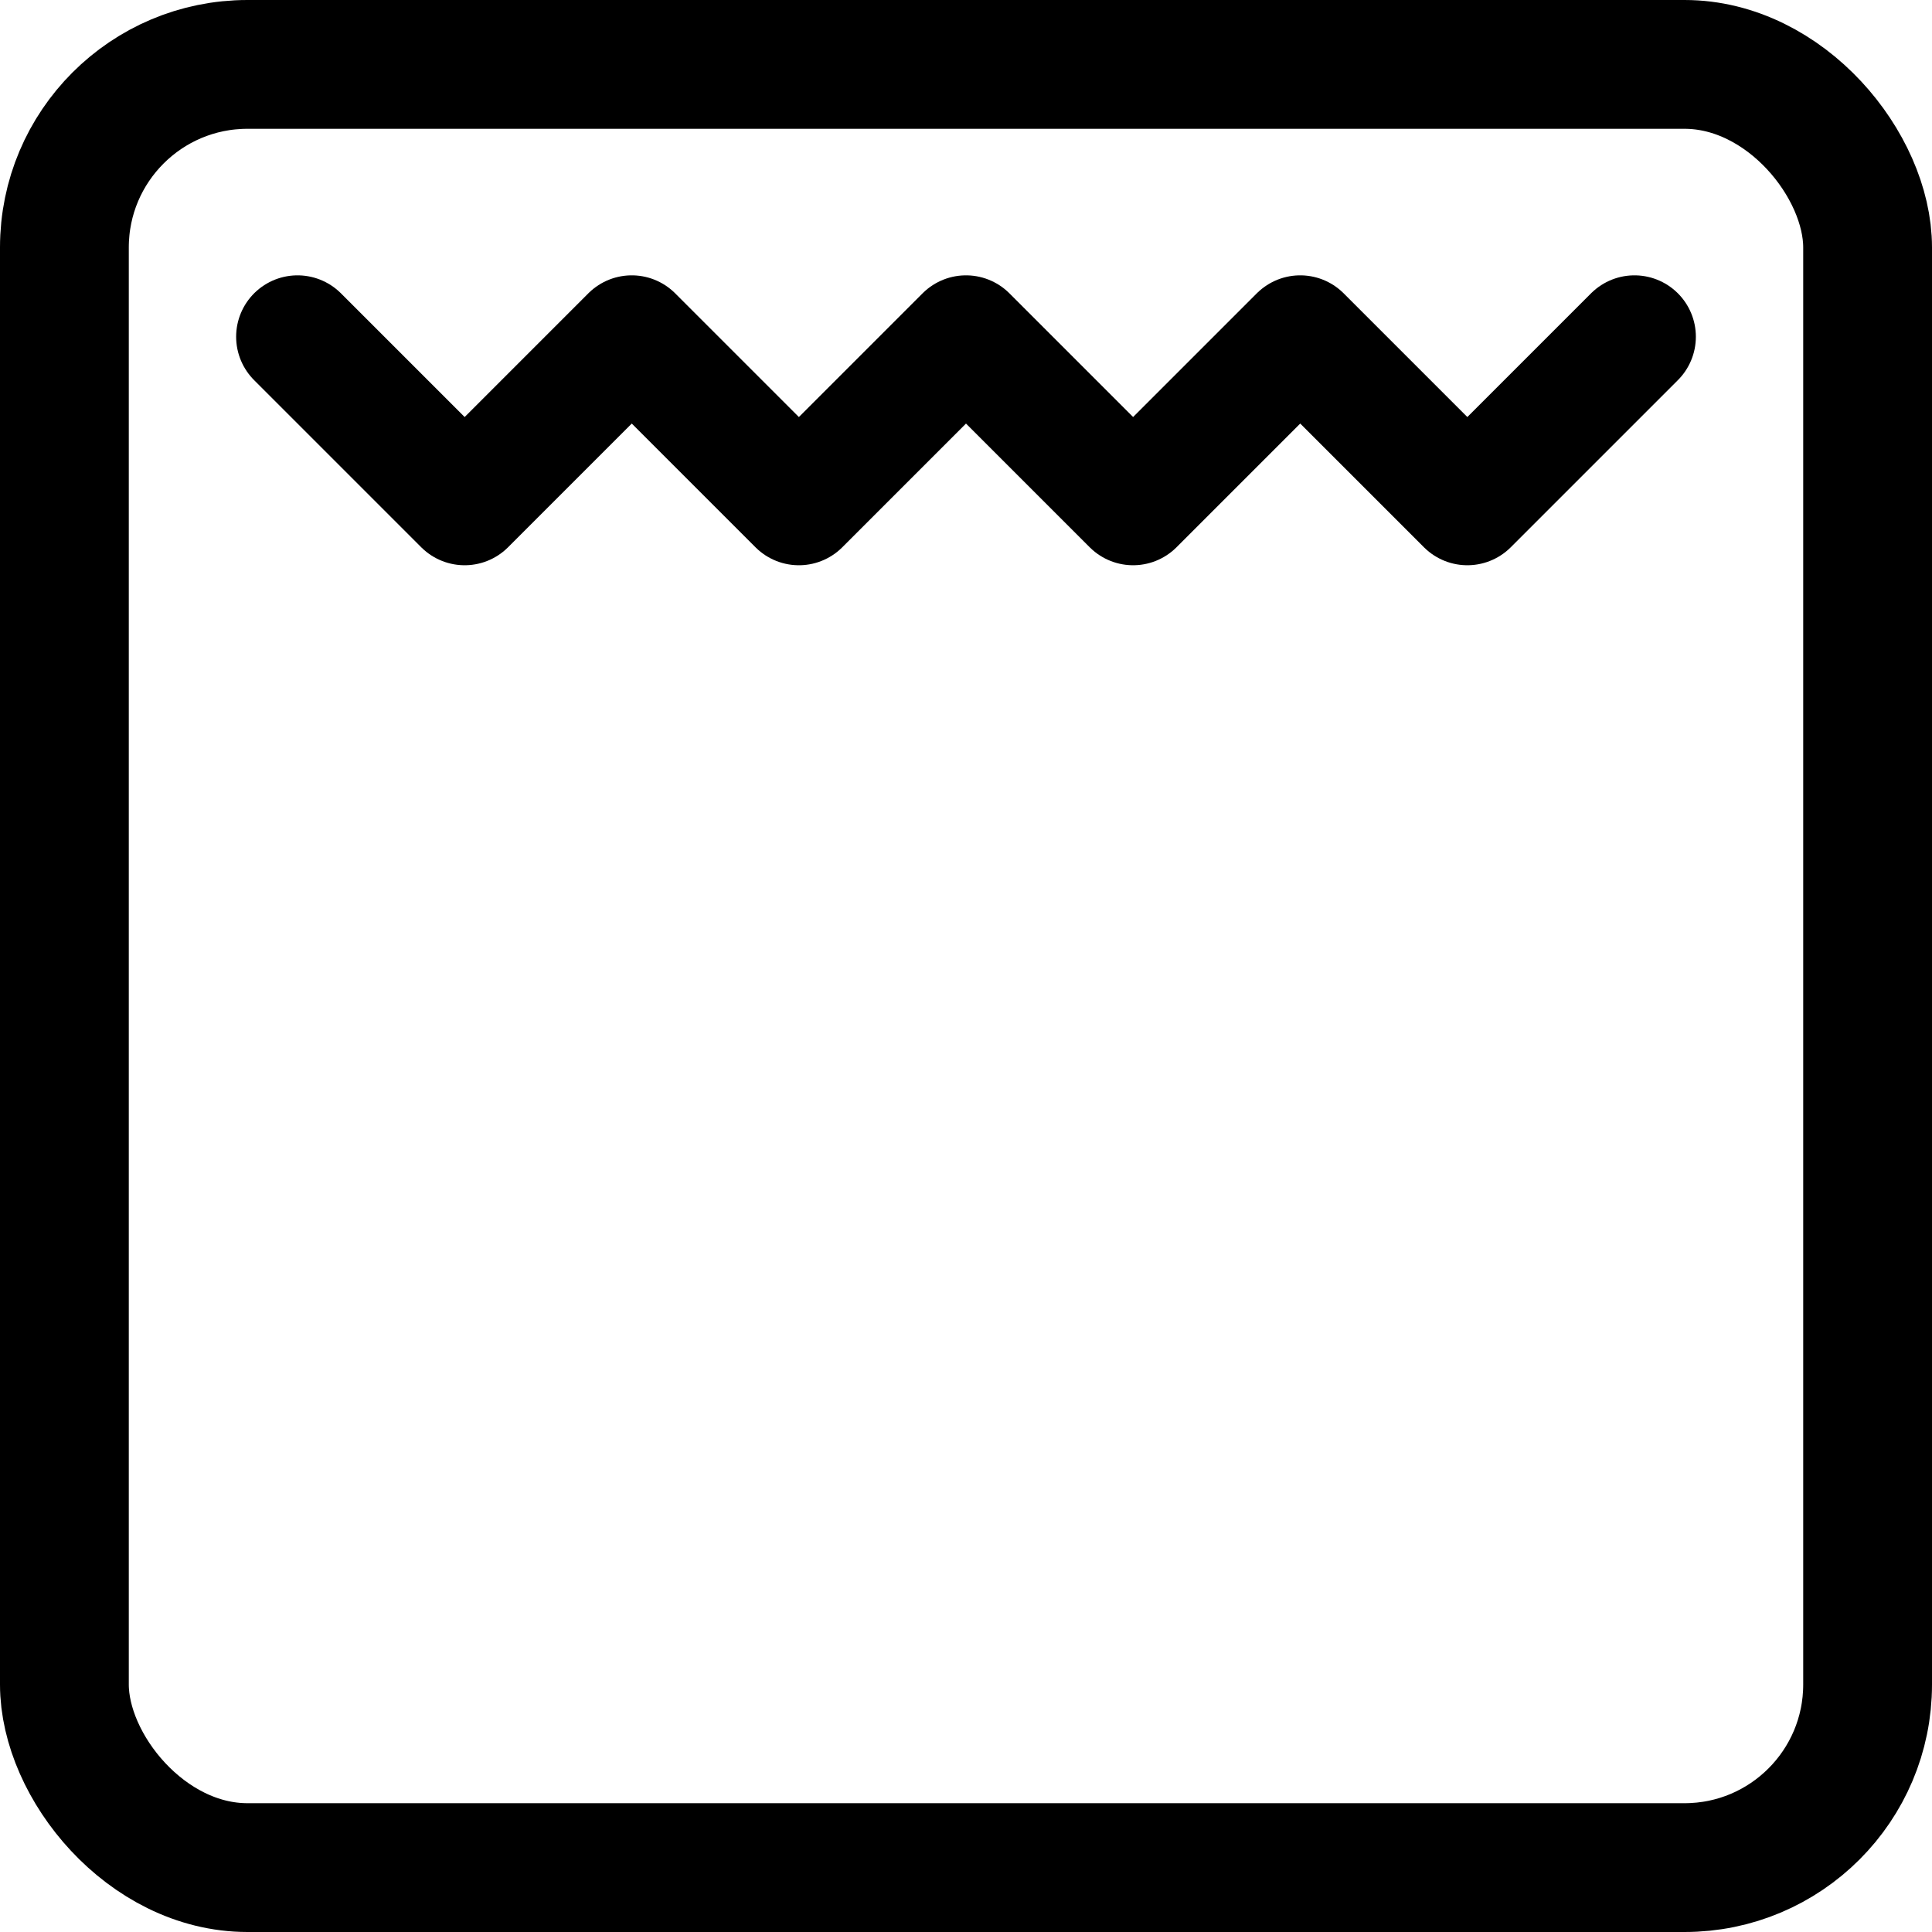 <?xml version="1.0" encoding="UTF-8" standalone="no"?>
<!-- Created with Inkscape (http://www.inkscape.org/) -->

<svg
   width="225mm"
   height="225mm"
   viewBox="0 0 225 225"
   version="1.1"
   id="svg1"
   inkscape:version="1.4.2 (ebf0e940d0, 2025-05-08)"
   sodipodi:docname="grill.svg"
   inkscape:export-filename="grill.pdf"
   inkscape:export-xdpi="96"
   inkscape:export-ydpi="96"
   xmlns:inkscape="http://www.inkscape.org/namespaces/inkscape"
   xmlns:sodipodi="http://sodipodi.sourceforge.net/DTD/sodipodi-0.dtd"
   xmlns="http://www.w3.org/2000/svg"
   xmlns:svg="http://www.w3.org/2000/svg">
  <sodipodi:namedview
     id="namedview1"
     pagecolor="#ffffff"
     bordercolor="#666666"
     borderopacity="1.0"
     inkscape:showpageshadow="2"
     inkscape:pageopacity="0.0"
     inkscape:pagecheckerboard="0"
     inkscape:deskcolor="#d1d1d1"
     inkscape:document-units="mm"
     inkscape:zoom="0.90289624"
     inkscape:cx="111.86224"
     inkscape:cy="336.69428"
     inkscape:window-width="2560"
     inkscape:window-height="1416"
     inkscape:window-x="0"
     inkscape:window-y="0"
     inkscape:window-maximized="1"
     inkscape:current-layer="layer1"
     inkscape:export-bgcolor="#ffffff00" />
  <defs
     id="defs1" />
  <g
     inkscape:label="Layer 1"
     inkscape:groupmode="layer"
     id="layer1"
     transform="translate(7.5,7.5)">
    <rect
       style="fill:none;fill-rule:evenodd;stroke:#000000;stroke-width:15;stroke-linejoin:round;stroke-dasharray:none"
       id="rect1"
       width="210"
       height="210"
       x="0"
       y="0"
       rx="21.319"
       ry="21.319" />
    <path
       id="path2-6"
       style="fill:none;stroke:#000000;stroke-width:14.3;stroke-linecap:round;stroke-linejoin:round;stroke-dasharray:none;stroke-opacity:1"
       d="m 143.925,31.716 19.462,19.462 19.462,-19.462 m -77.85,0 19.462,19.462 19.462,-19.462 m -77.85,0 L 85.538,51.179 105,31.716 m -77.85,10e-6 19.462,19.462 19.462,-19.462" />
  </g>
</svg>
